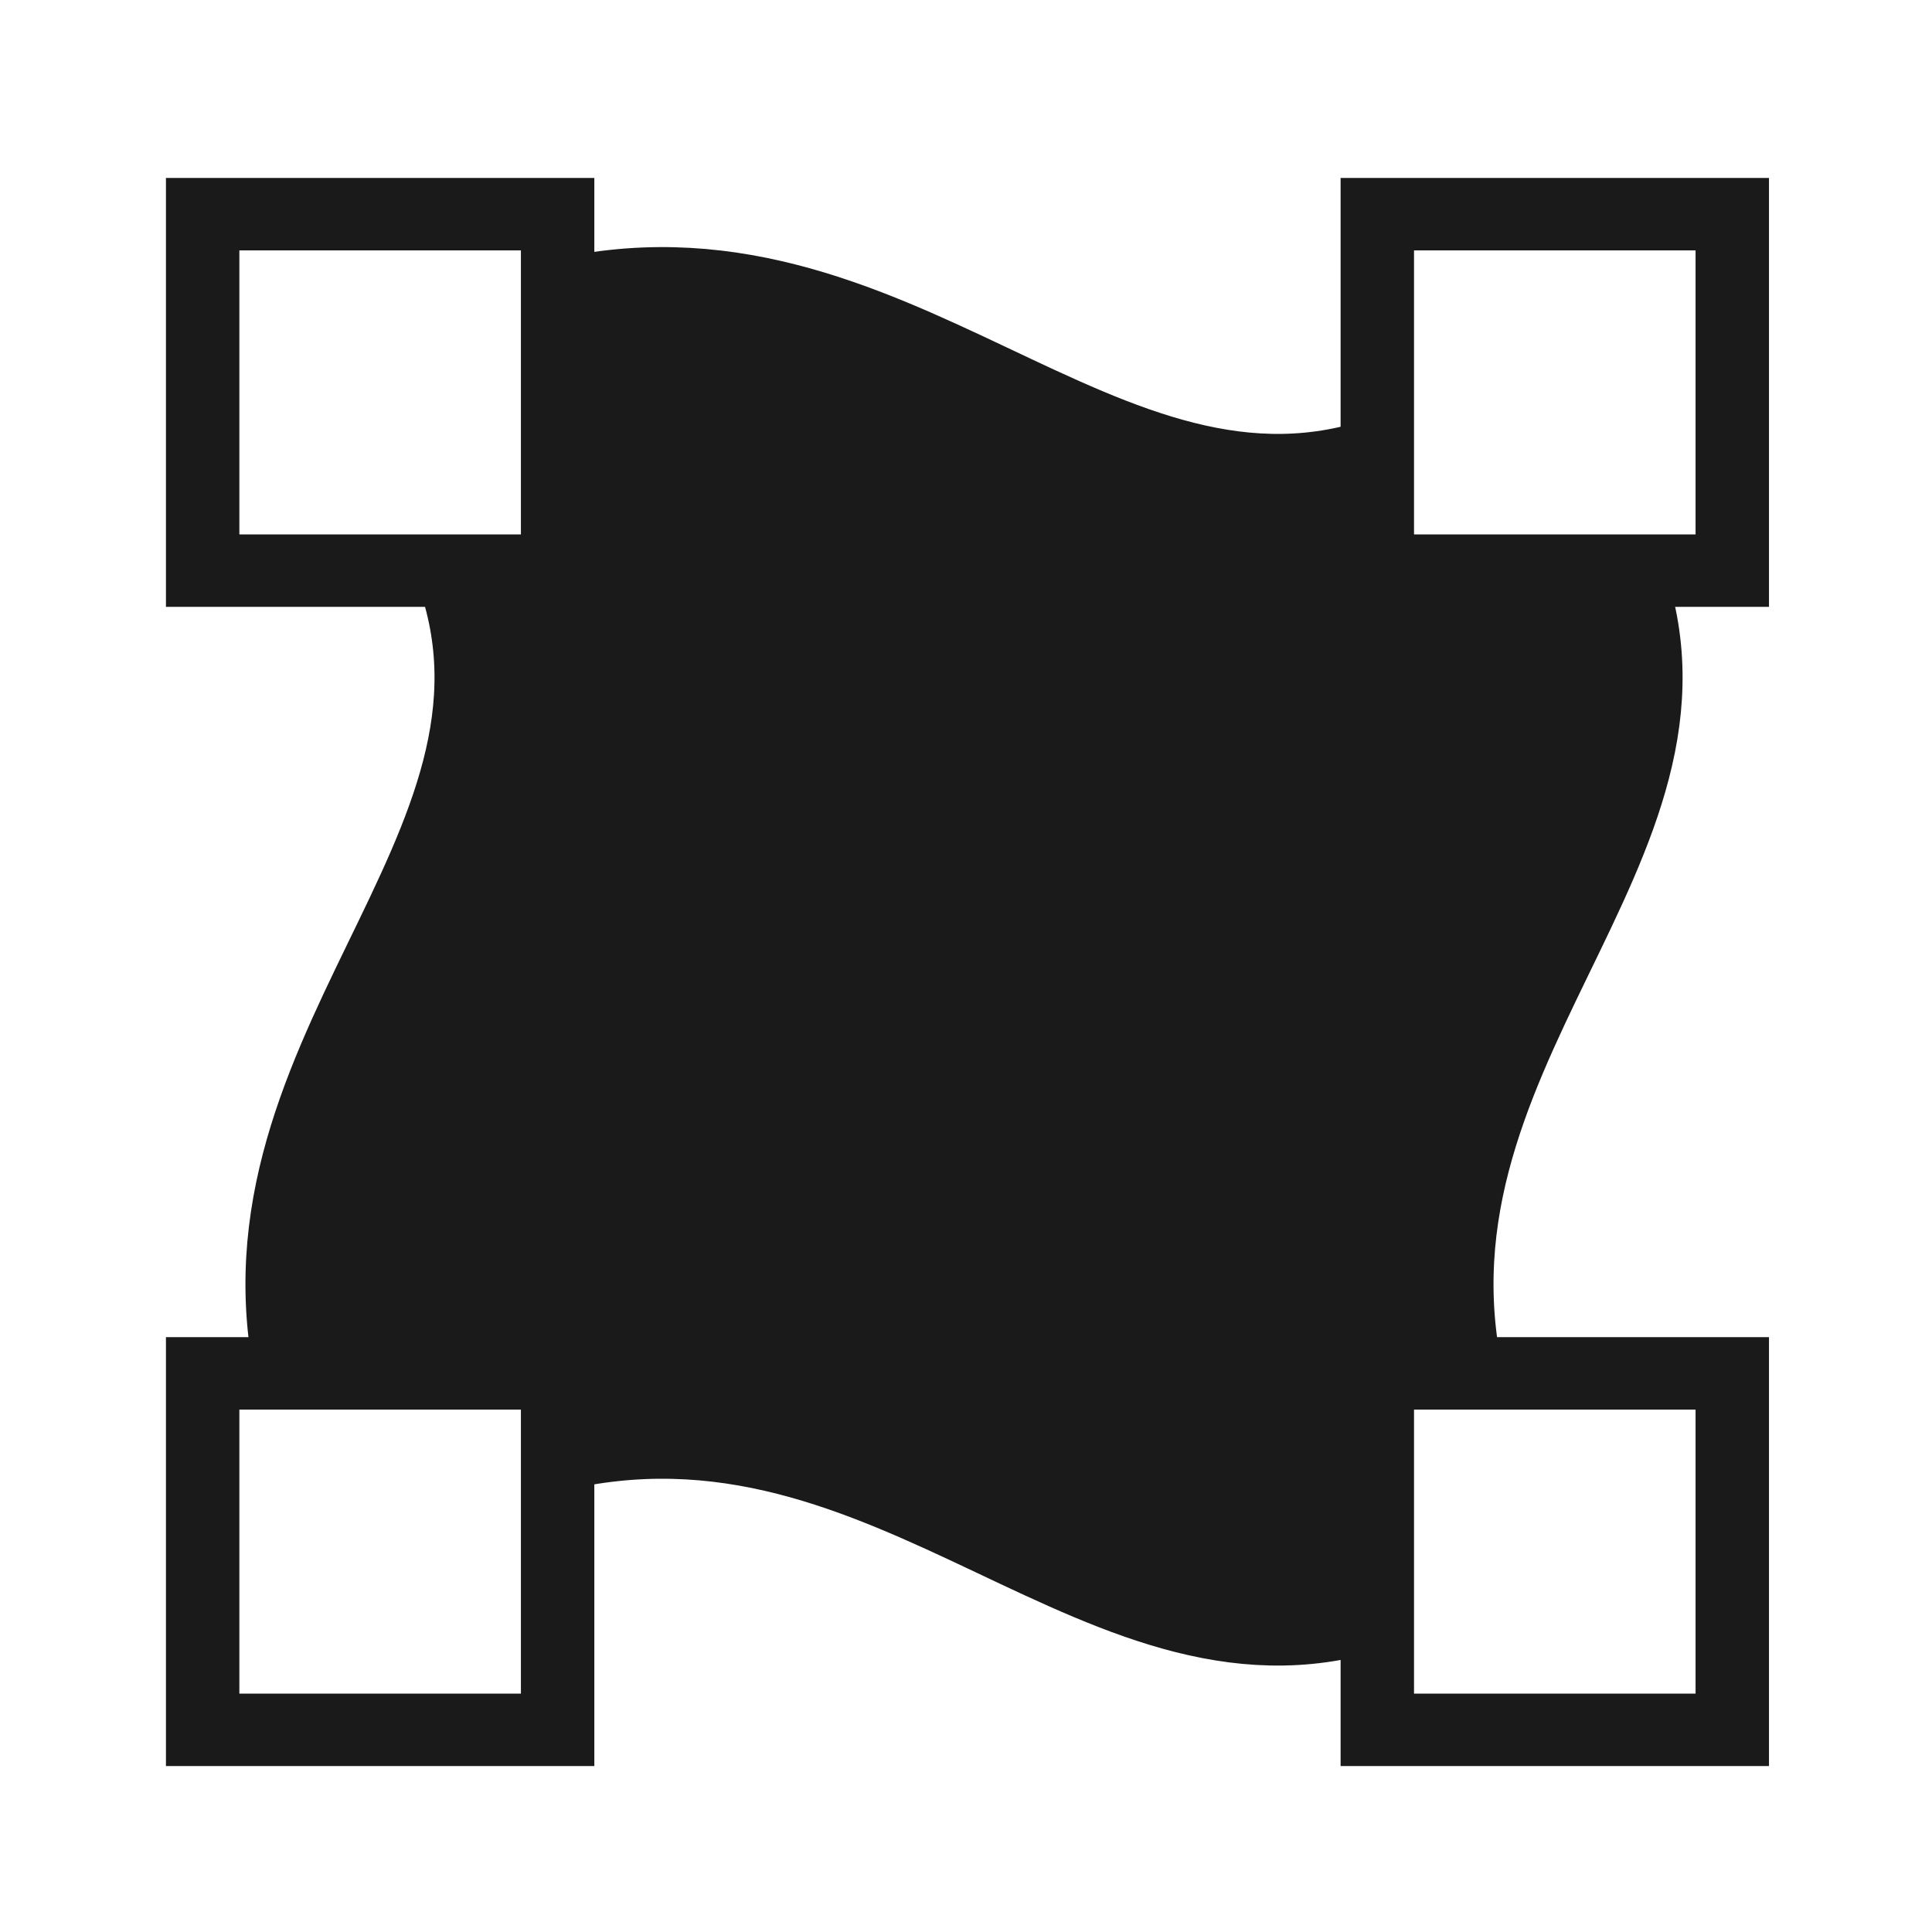 <svg xmlns="http://www.w3.org/2000/svg" width="24" height="24"><path fill="none" stroke="#1a1a1a" stroke-width="2" stroke-linecap="round" paint-order="markers fill stroke" d="M3.24-20.91h9.67v9.84H3.24zm32 0h9.67v9.84h-9.67zm-32 32h9.67v9.84H3.24zm32 0h9.67v9.84h-9.67z" transform="matrix(.456 0 0 .45 1.04 12.07)"/><path d="M10.03-11.07c2.8 7.69-6.6 13.42-4.24 22.74m36.24-22.74c2.8 7.69-6.6 13.42-4.24 22.74m-2.31 5.96c-7.69 2.8-13.42-6.6-22.75-4.25m22.75-27.75c-7.69 2.8-13.42-6.6-22.75-4.25" fill="none" stroke="#1a1a1a" stroke-width="2" transform="matrix(.456 0 0 .45 1.04 12.07)"/><path d="M5.61 7.1l.22 1.76-.2 1.05-1 1.94v-.02l-.75 2-.46 1.7.14 1.45 3.37.08-.09 1.03 2.62-.05 1.37.43 1.94.94 1.83.68 1.5.05 1.1-.14-.1-2.94.95-.08.27-2 .05-.8 1.6-3.68.65-2.02-.43-1.39h-3.1l.12-1.49-2.03.29-2.41-1.22L10.56 4 8.6 3.48l-1.77.22.09 3.4z" fill="#1a1a1a"/></svg>